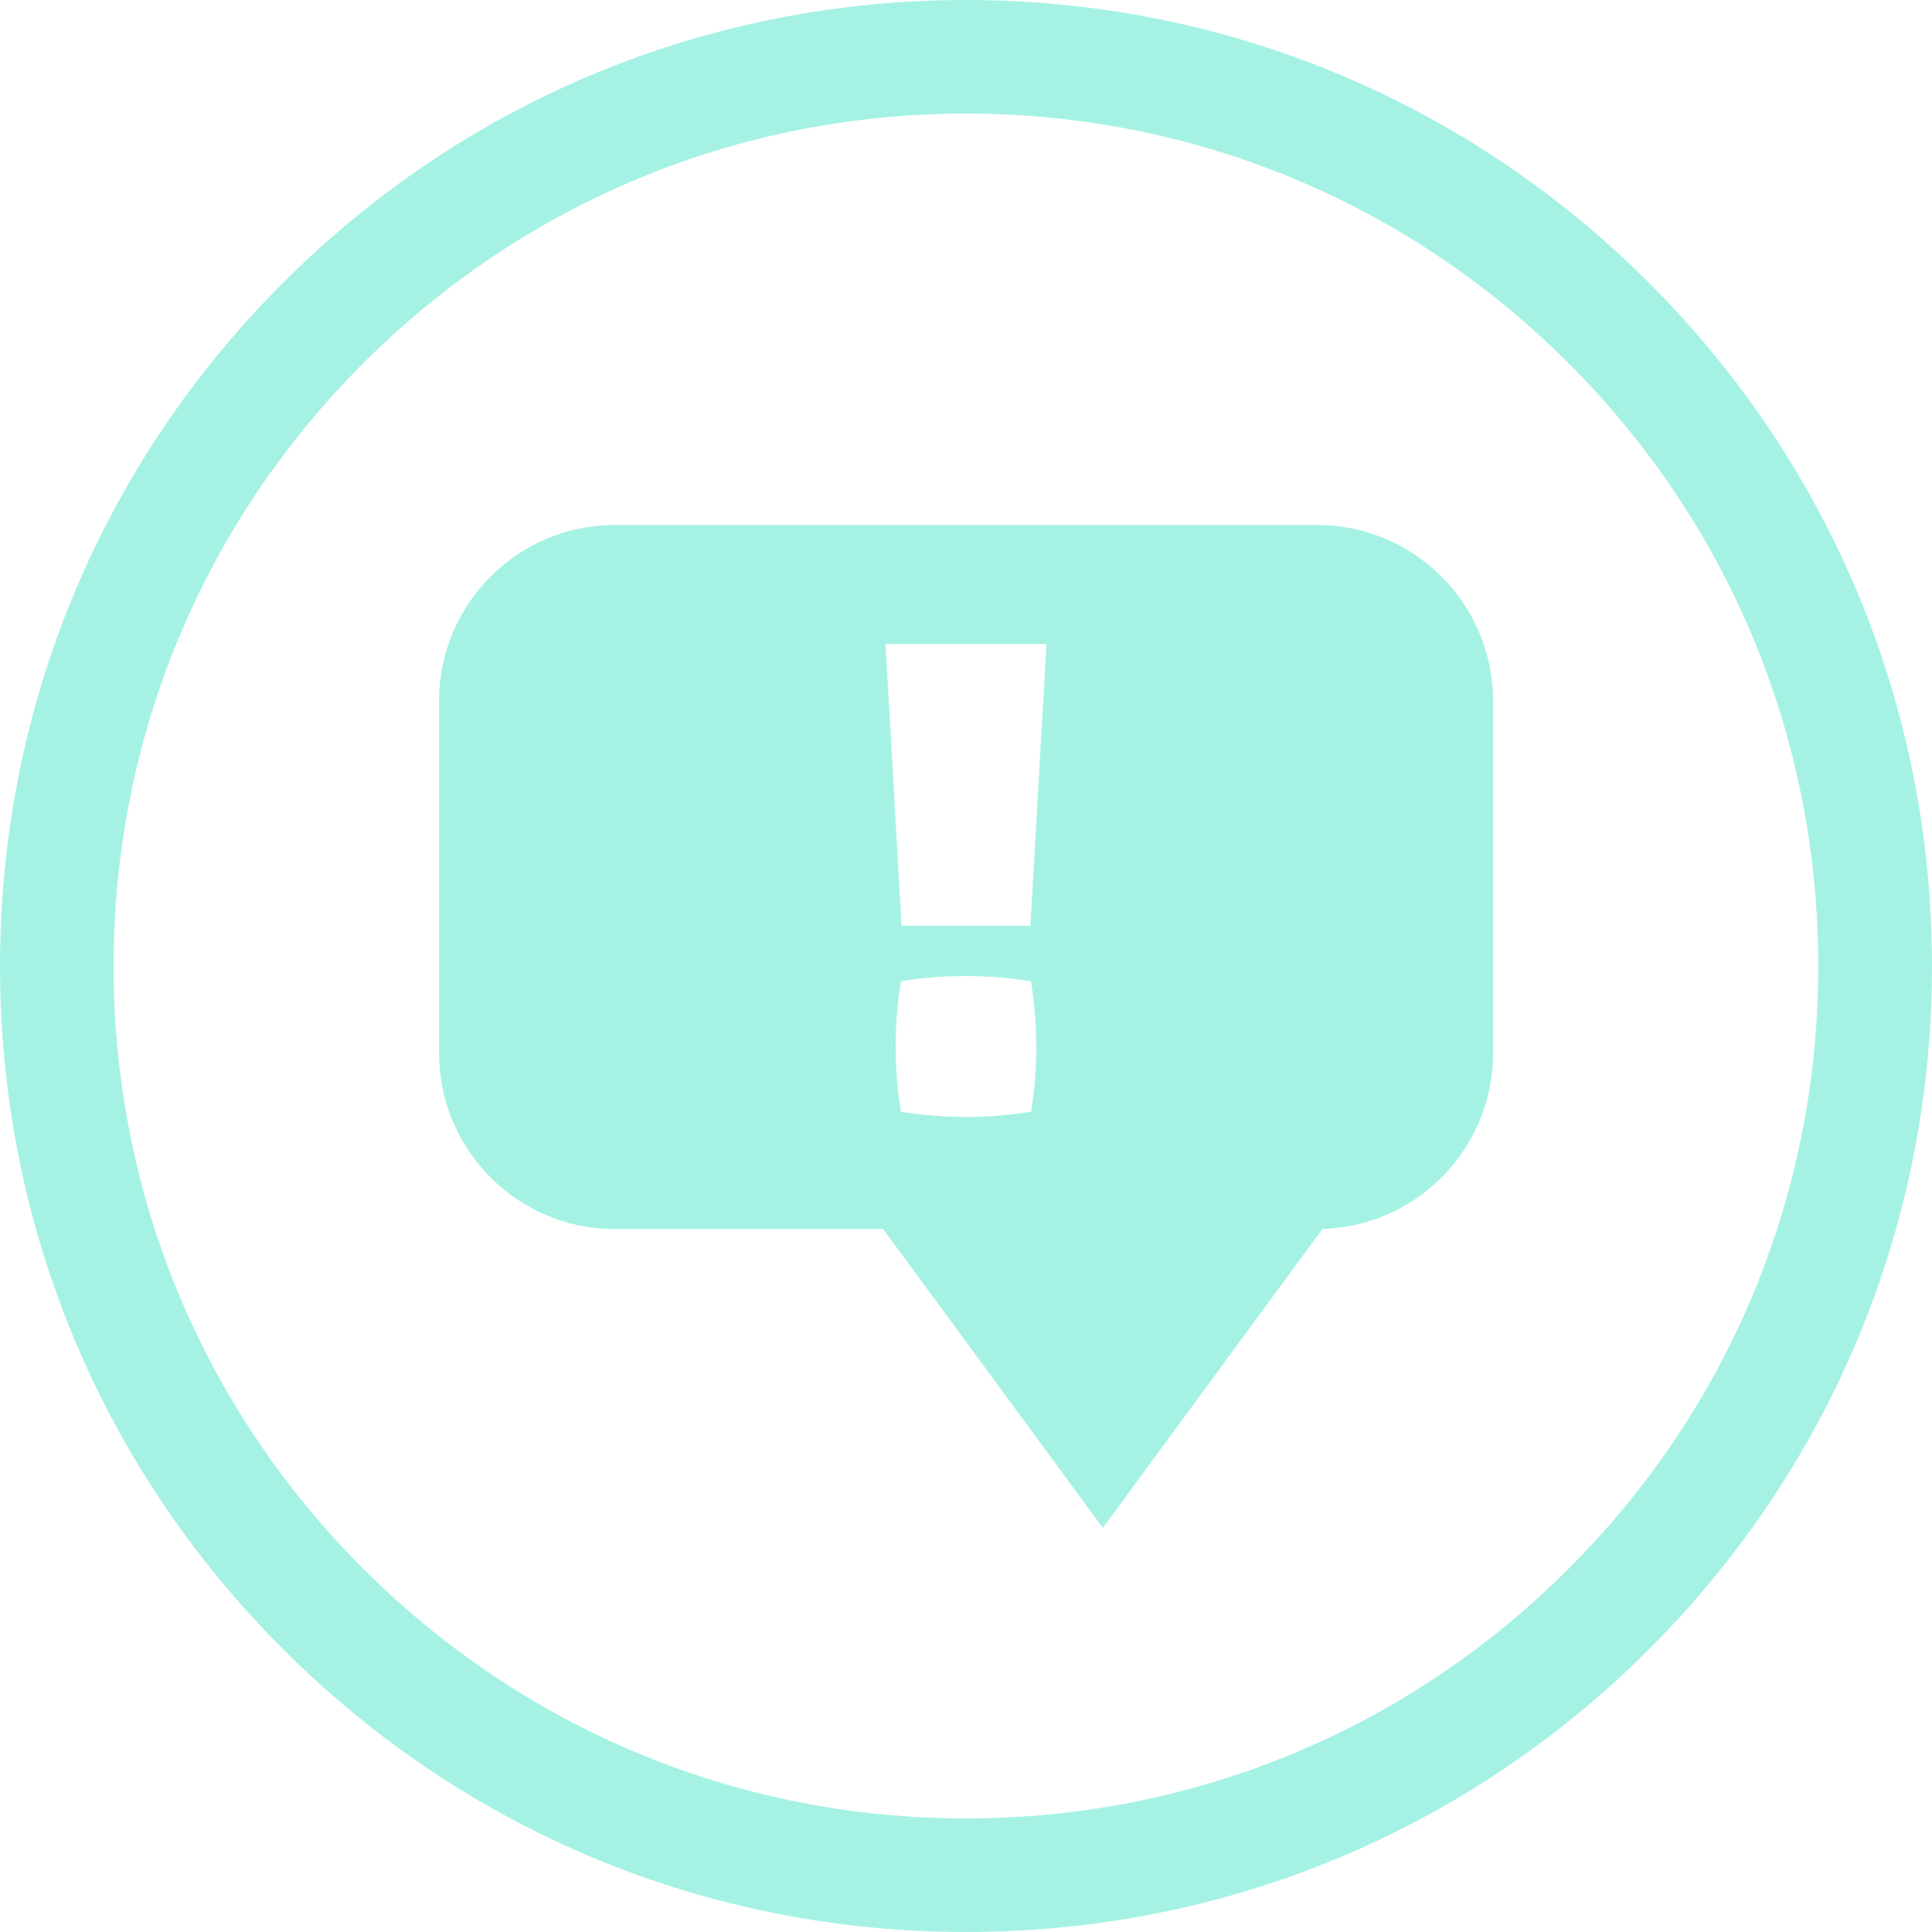<?xml version="1.0" encoding="utf-8"?>
<!-- Generator: Adobe Illustrator 16.0.4, SVG Export Plug-In . SVG Version: 6.00 Build 0)  -->
<!DOCTYPE svg PUBLIC "-//W3C//DTD SVG 1.1//EN" "http://www.w3.org/Graphics/SVG/1.1/DTD/svg11.dtd">
<svg version="1.1" id="Layer_1" xmlns="http://www.w3.org/2000/svg" xmlns:xlink="http://www.w3.org/1999/xlink" x="0px" y="0px"
	 width="24px" height="24px" viewBox="0 0 24 24" enable-background="new 0 0 24 24" xml:space="preserve">
<g>
	<g>
		<path fill="#A5F2E4" d="M16.363,6.522H7.635c-1.203,0-2.181,0.979-2.181,2.187v4.372c0,1.205,0.978,2.187,2.181,2.187h3.336
			L13.7,18.98l2.727-3.713h-0.062c1.205,0,2.183-0.979,2.183-2.188V8.708C18.546,7.5,17.568,6.522,16.363,6.522z M12.809,13.811
			c-0.279,0.043-0.544,0.064-0.802,0.064c-0.272,0-0.544-0.021-0.815-0.064c-0.046-0.271-0.066-0.543-0.066-0.809
			s0.021-0.534,0.066-0.812c0.271-0.046,0.539-0.065,0.803-0.065c0.263,0,0.534,0.02,0.813,0.065
			c0.043,0.278,0.064,0.546,0.064,0.802C12.875,13.264,12.852,13.536,12.809,13.811z M12.8,11.5h-1.6L11,8h2L12.8,11.5z"/>
	</g>
	<path fill="#A5F2E4" d="M12,24c-3.207,0-6.222-1.248-8.486-3.516C1.247,18.219,0,15.208,0,12.002C0,8.795,1.247,5.78,3.514,3.515
		C5.778,1.248,8.793,0,12,0c3.206,0,6.221,1.248,8.486,3.515C22.752,5.78,24,8.795,24,12.002c0,3.204-1.248,6.217-3.514,8.484
		C18.221,22.753,15.206,24,12,24z M12,1.411c-2.83,0-5.489,1.102-7.489,3.102c-1.999,2-3.1,4.659-3.1,7.489
		c0,2.827,1.101,5.486,3.1,7.484c2,2,4.659,3.103,7.489,3.103c2.828,0,5.488-1.103,7.486-3.103c2-1.998,3.101-4.657,3.101-7.484
		c0-2.83-1.101-5.49-3.101-7.489C17.488,2.513,14.828,1.411,12,1.411z"/>
</g>
</svg>
